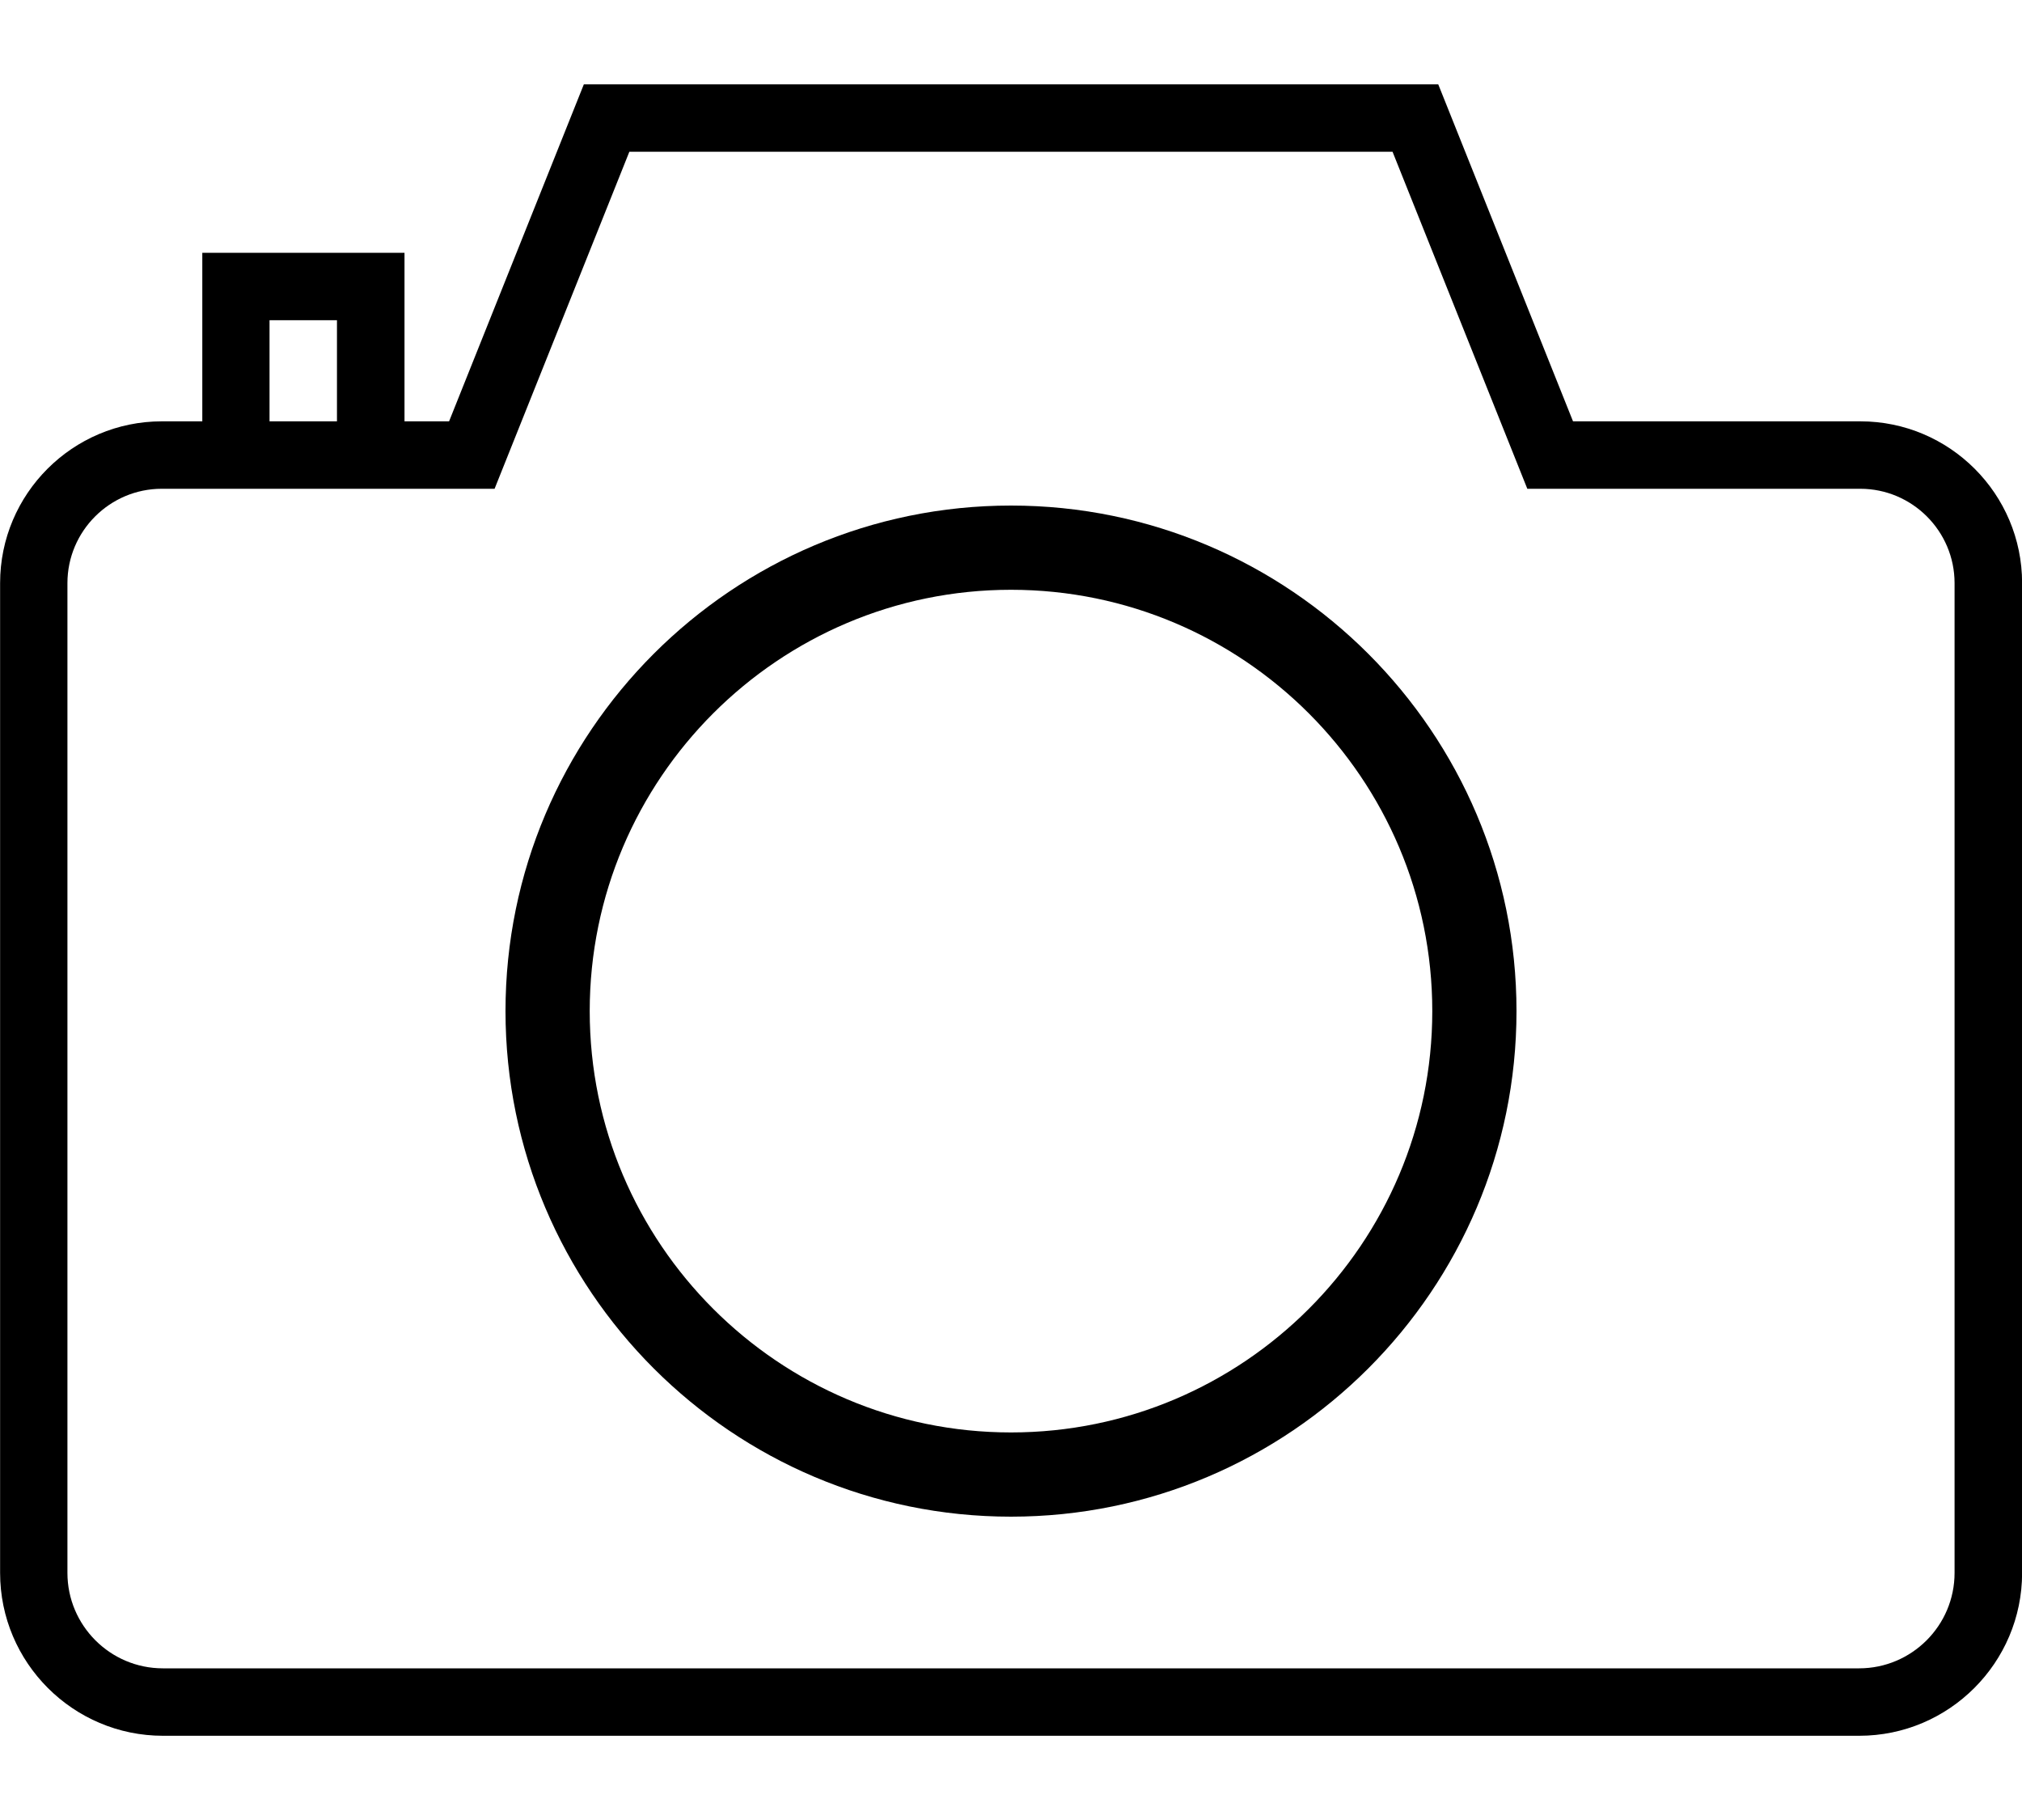 <svg fill="none" height="18" viewBox="0 0 20 18" width="20" xmlns="http://www.w3.org/2000/svg"><g fill="#000"><path d="m18.4 4.167h-2.841l-1.333-3.333h-8.451l-1.333 3.333h-.441v-1.667h-2v1.667h-.4c-.882 0-1.6.717-1.6 1.6v9.789c0 .888.723 1.611 1.611 1.611h16.778c.888 0 1.611-.723 1.611-1.611v-9.789c0-.882-.717-1.6-1.6-1.6zm-15.734-1h.667v1h-.667zm16.667 12.389c0 .521-.424.944-.944.944h-16.778c-.521 0-.944-.424-.944-.944v-9.789c0-.514.419-.933.933-.933h.4 2 .892l1.333-3.333h7.549l1.333 3.333h3.293c.514 0 .933.419.933.933z"/><path d="m10 5c-2.757 0-5 2.243-5 5 0 2.757 2.243 5 5 5 2.757 0 5-2.243 5-5 0-2.757-2.243-5-5-5zm0 9.167c-2.297 0-4.167-1.869-4.167-4.167s1.869-4.167 4.167-4.167 4.167 1.869 4.167 4.167-1.869 4.167-4.167 4.167z"/></g></svg>